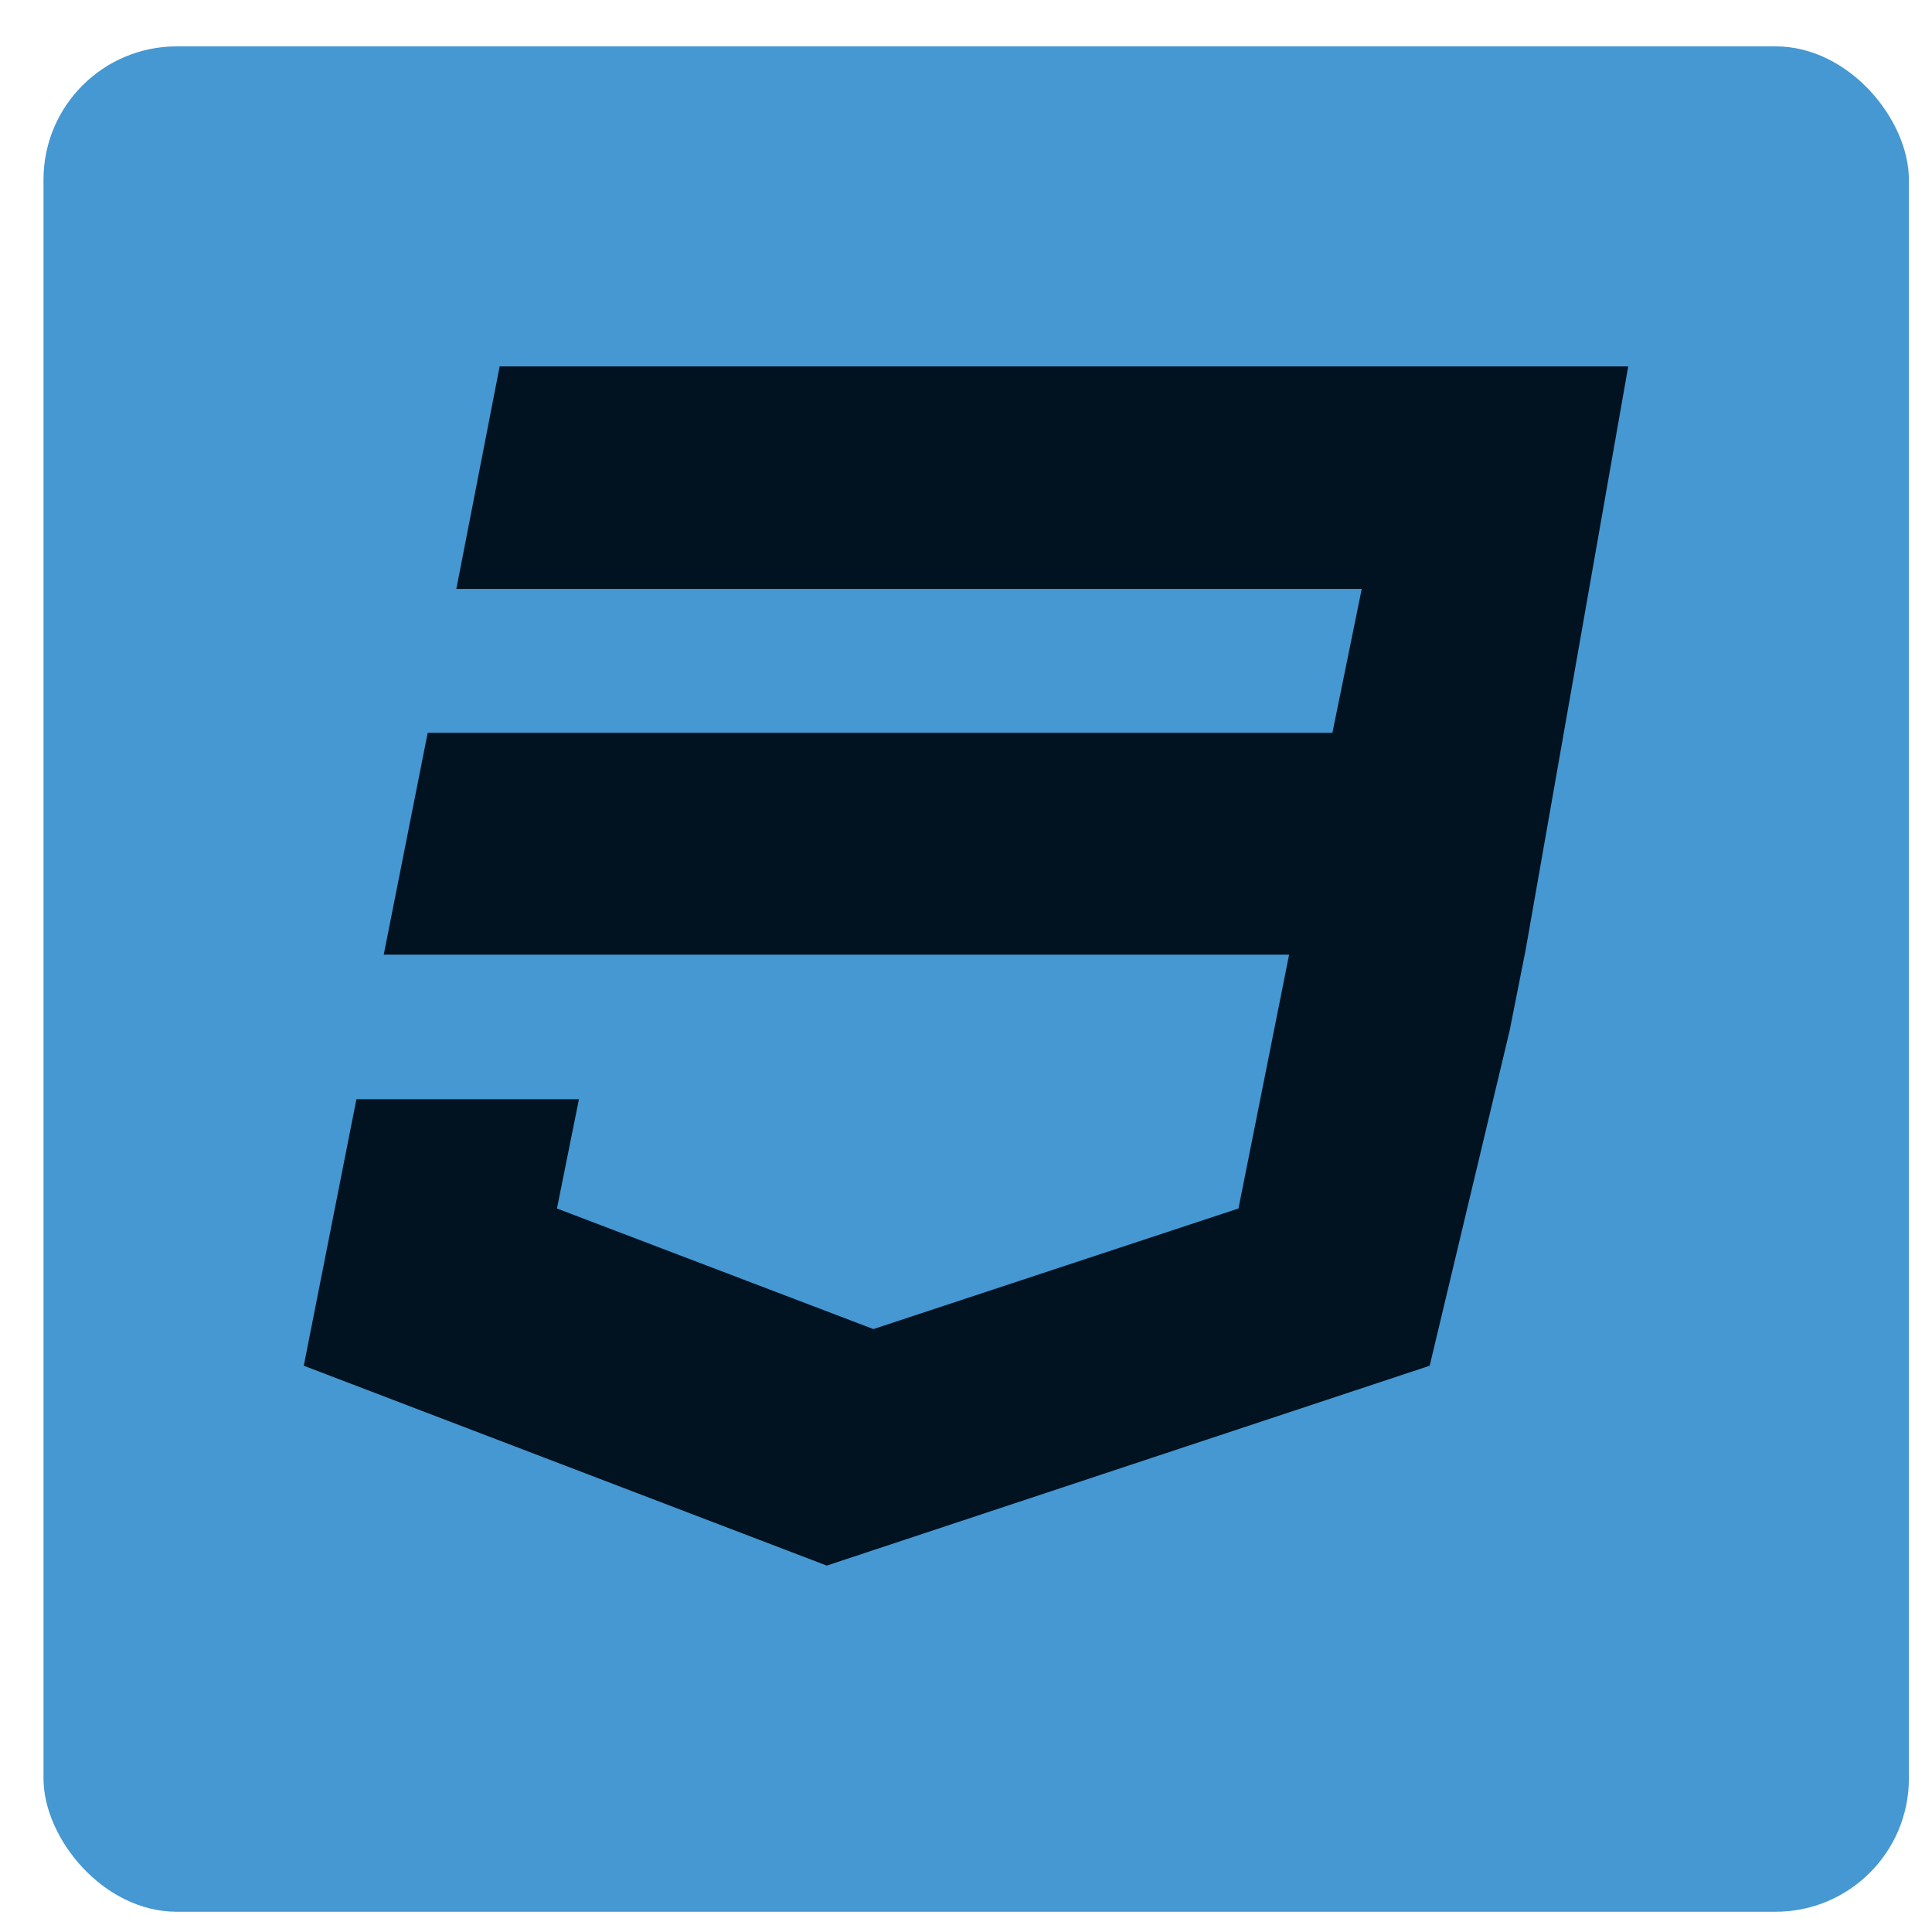 <svg width="29" height="29" viewBox="0 0 29 29" fill="none" xmlns="http://www.w3.org/2000/svg">
  <rect x="0.653" y="0.696" width="28" height="28" rx="2" fill="#4598D1"/>
  <path d="M7.5 5.5L6.85 8.84H20.44L20 11H6.42L5.76 14.33H19.35L18.59 18.14L13.11 19.95L8.36 18.14L8.69 16.5H5.35L4.56 20.5L12.41 23.5L21.46 20.5L22.66 15.47L22.9 14.26L24.44 5.5H7.5Z" fill="#011221"/>
</svg>

